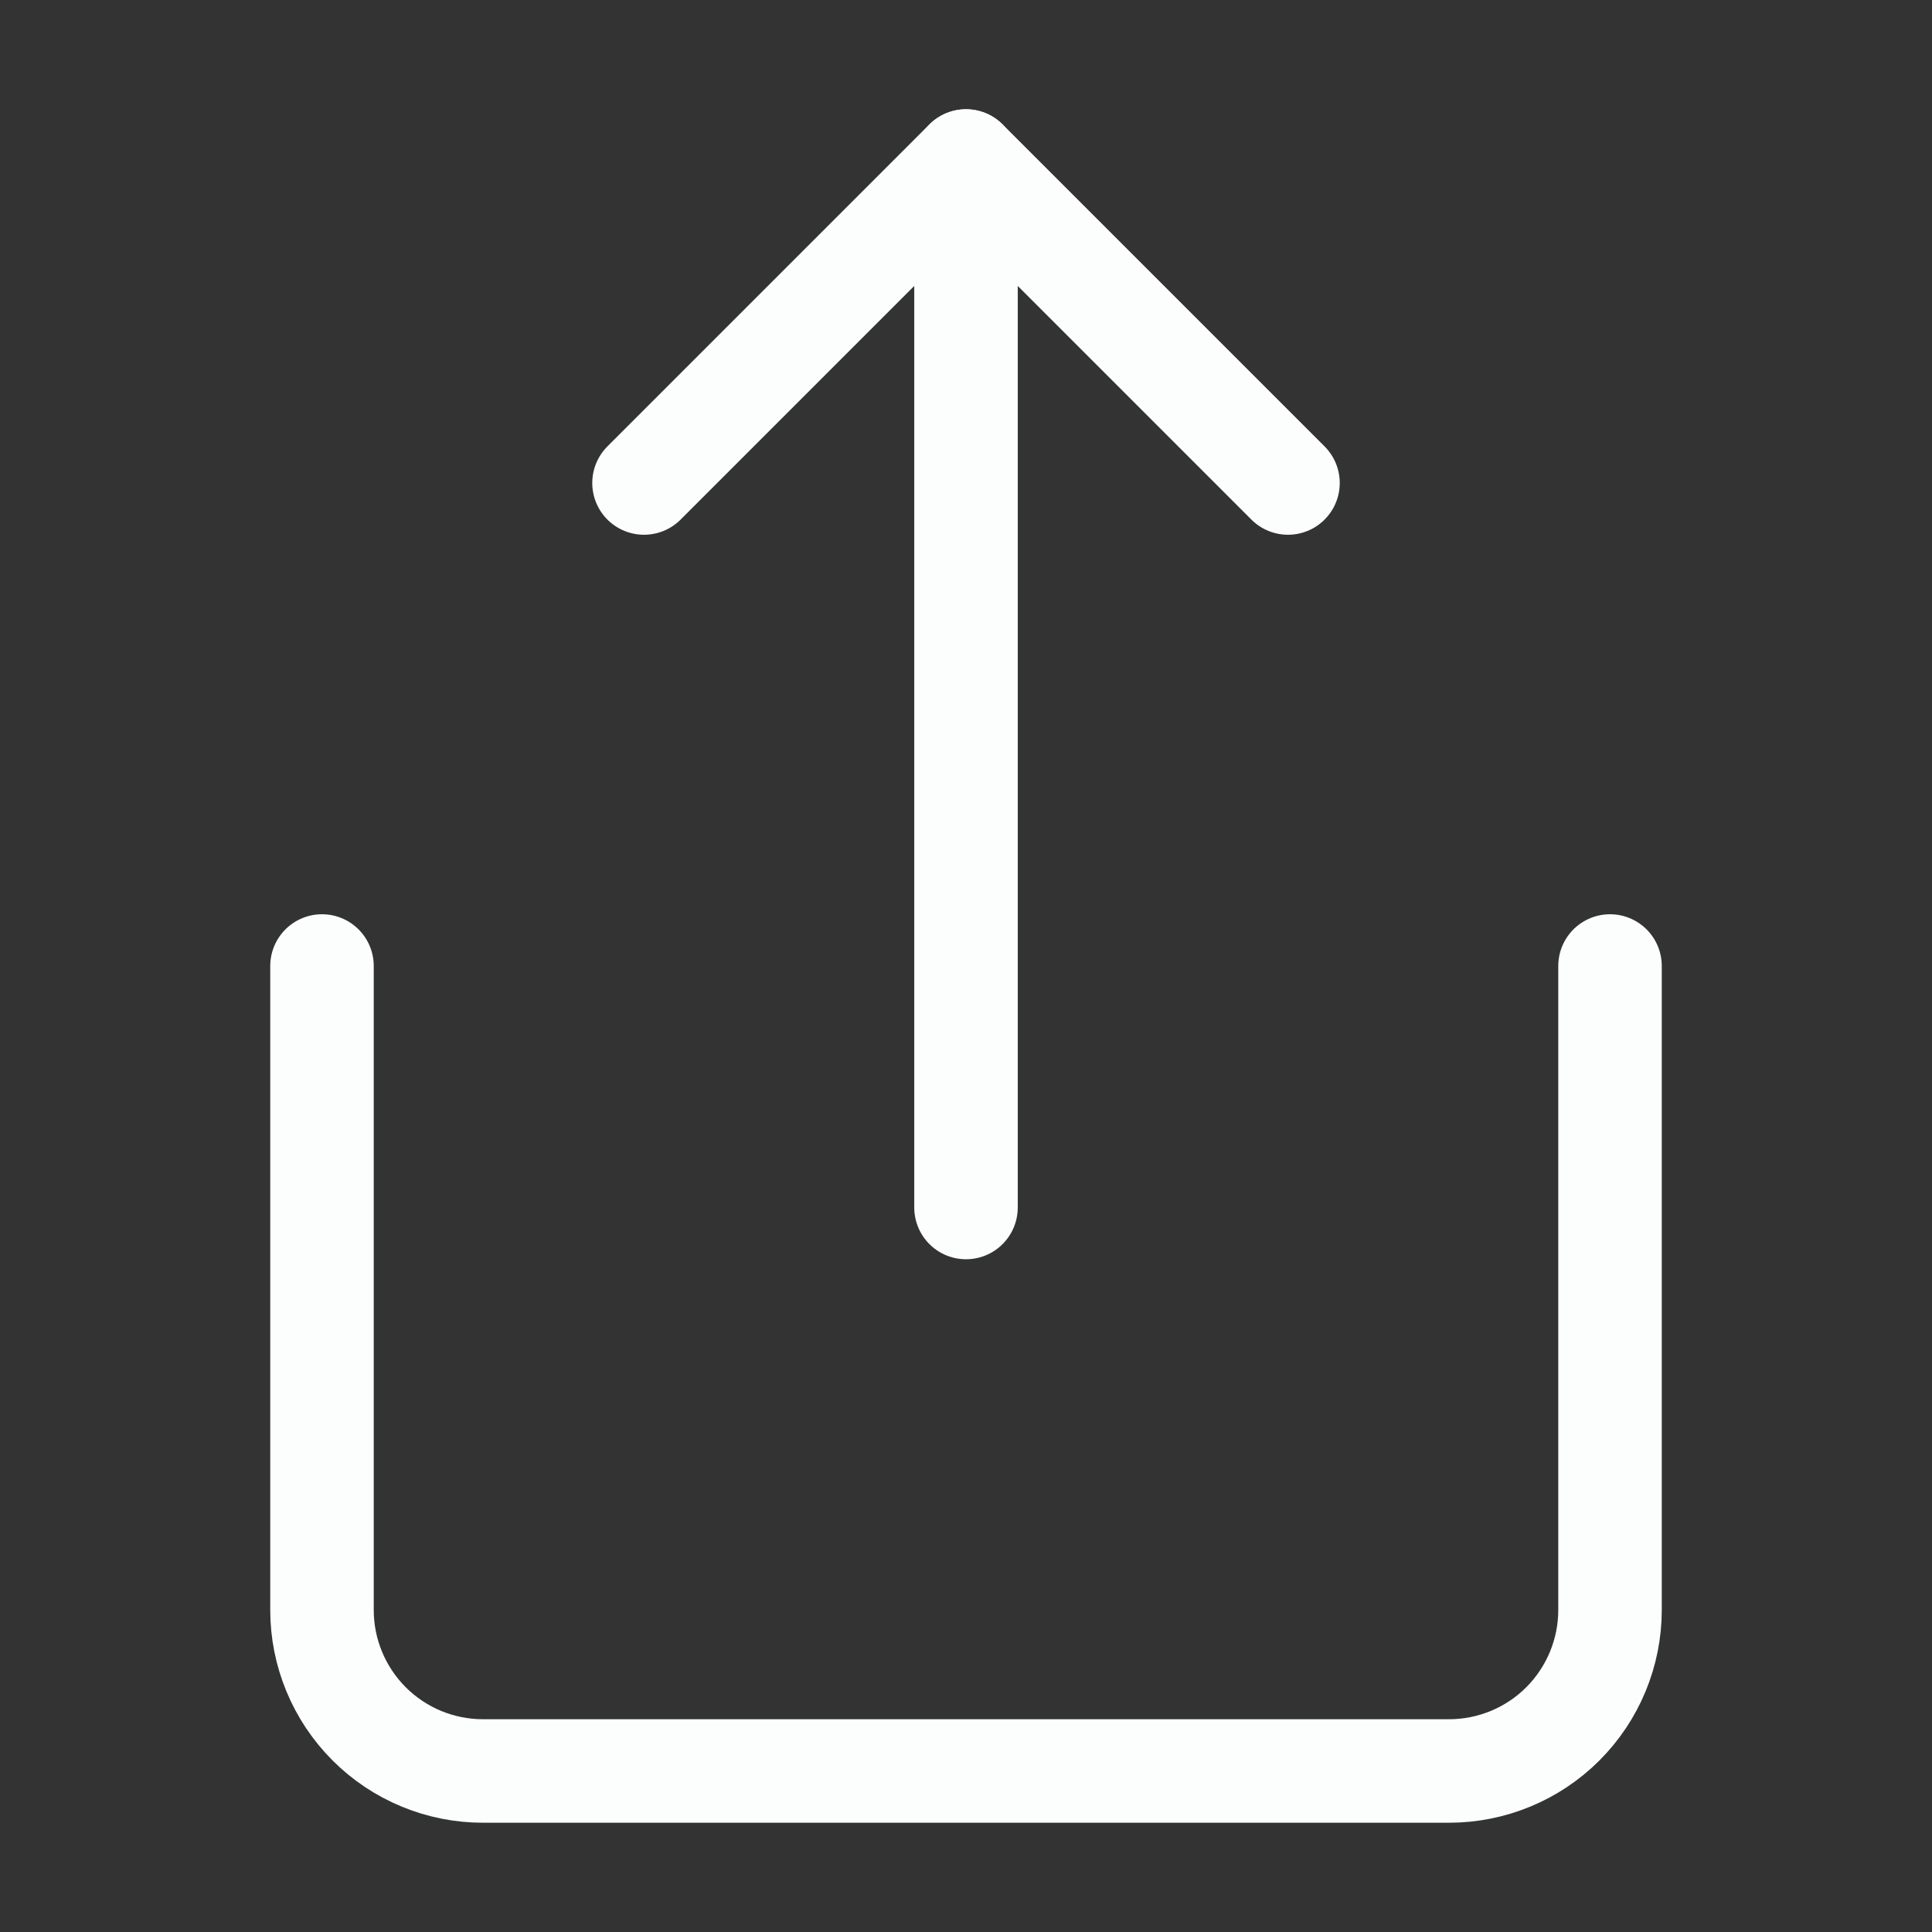 <svg width="56" height="56" viewBox="0 0 56 56" fill="none" xmlns="http://www.w3.org/2000/svg">
<rect x="0" y="0" width="56" height="56" fill="#333333" stroke="none"/>
<path d="M9.333 28V46.667C9.333 47.904 9.825 49.091 10.7 49.967C11.575 50.842 12.762 51.333 14 51.333H42C43.238 51.333 44.425 50.842 45.3 49.967C46.175 49.091 46.667 47.904 46.667 46.667V28" stroke="#FCFEFD" stroke-width="3" stroke-linecap="round" stroke-linejoin="round"/>
<path d="M37.333 14L28 4.667L18.667 14" stroke="#FCFEFD" stroke-width="3" stroke-linecap="round" stroke-linejoin="round"/>
<path d="M28 4.667V35" stroke="#FCFEFD" stroke-width="3" stroke-linecap="round" stroke-linejoin="round"/>
</svg>
